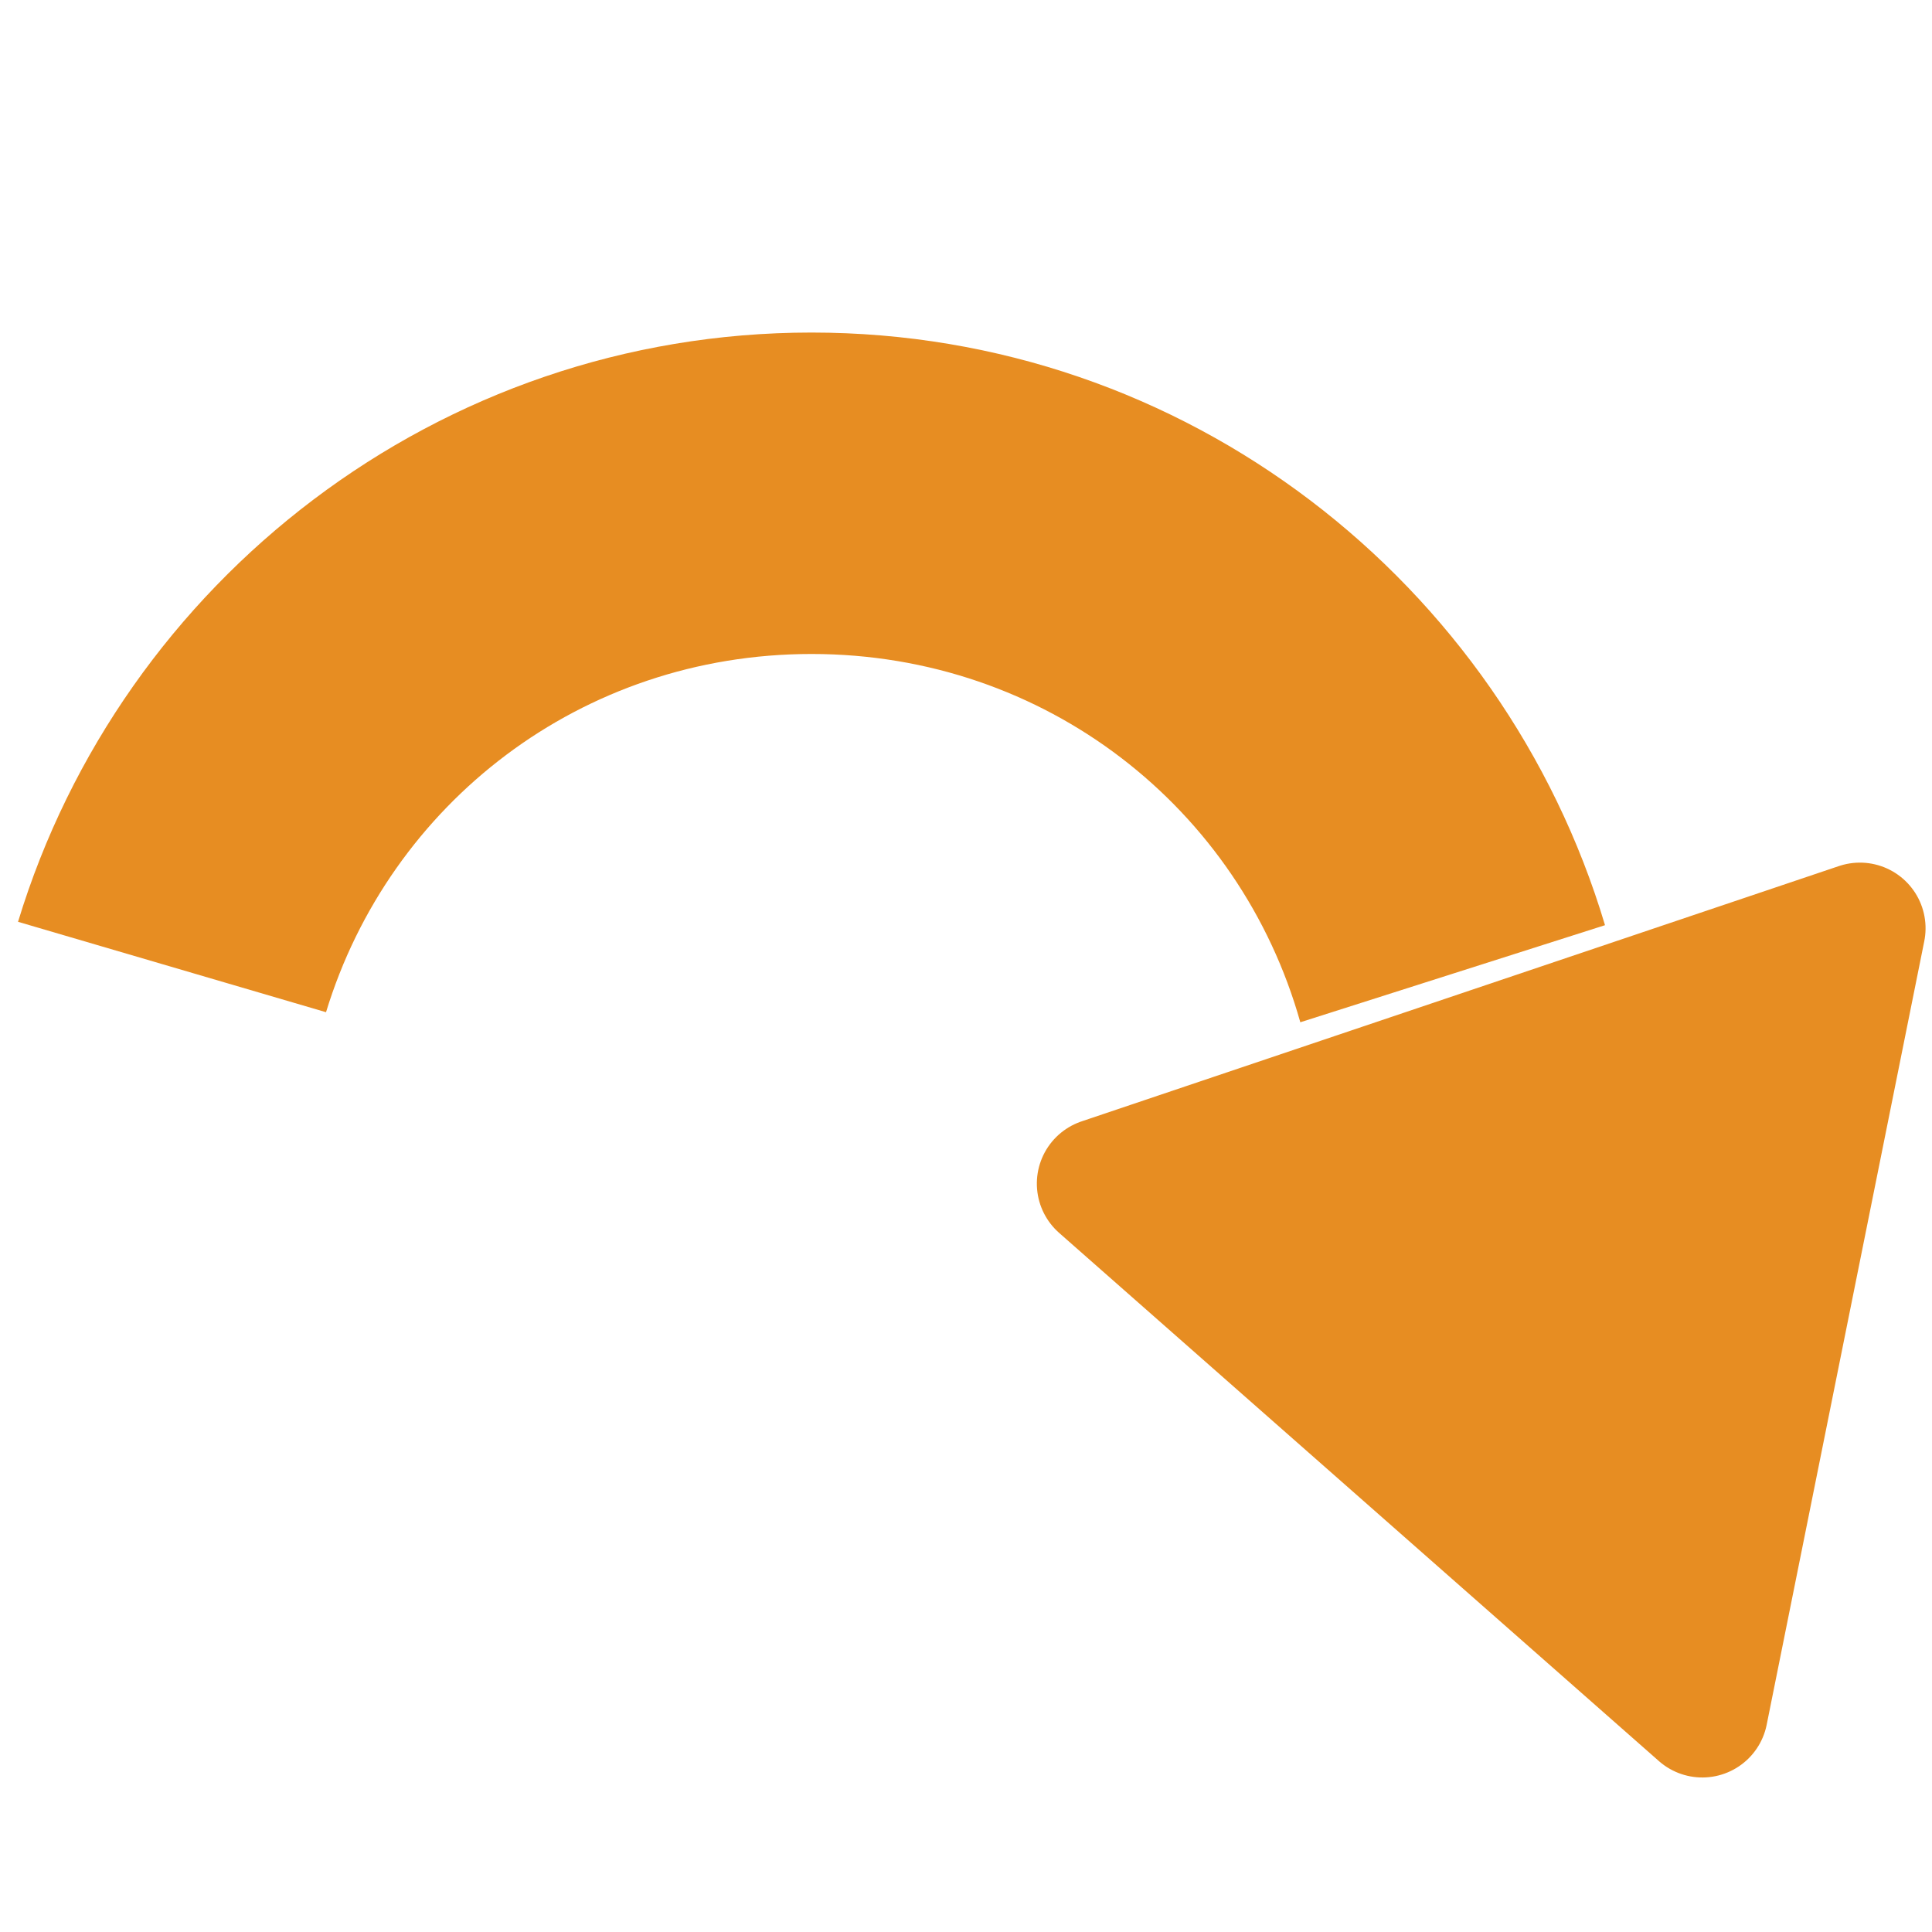 <svg xmlns="http://www.w3.org/2000/svg" xmlns:svg="http://www.w3.org/2000/svg" id="svg4744" width="24" height="24" version="1.1"><defs id="defs4746"><linearGradient id="linearGradient4964"><stop style="stop-color:#fff;stop-opacity:1" id="stop4966" offset="0"/><stop style="stop-color:#000;stop-opacity:1" id="stop4968" offset="1"/></linearGradient></defs><g id="layer1" transform="translate(0,-1028.362)"><rect style="fill:none;stroke:none" id="rect2996-9-4-7-2" width="23.04" height="23.04" x="-23.52" y="1028.842" ry="3.727" transform="scale(-1,1)"/><path style="font-size:medium;font-style:normal;font-variant:normal;font-weight:400;font-stretch:normal;text-indent:0;text-align:start;text-decoration:none;line-height:normal;letter-spacing:normal;word-spacing:normal;text-transform:none;direction:ltr;block-progression:tb;writing-mode:lr-tb;text-anchor:start;baseline-shift:baseline;color:#000;fill:#e78d22;fill-opacity:1;stroke:none;stroke-width:3;marker:none;visibility:visible;display:inline;overflow:visible;enable-background:accumulate;font-family:Sans;-inkscape-font-specification:Sans" id="path3883-5-6-5-8-2-8" d="m 10.081,1032.493 c 4.654,0 8.585,3.107 9.857,7.362 l -3.785,1.206 c -0.748,-2.658 -3.161,-4.575 -6.072,-4.575 -2.863,0 -5.241,1.86 -6.031,4.45 l -3.826,-1.123 c 1.287,-4.231 5.22,-7.32 9.857,-7.32 z"/><path style="fill:#e78d22;fill-opacity:1;stroke:#e78d22;stroke-width:.5;stroke-linecap:round;stroke-linejoin:round;stroke-miterlimit:4;stroke-opacity:1;stroke-dasharray:none;stroke-dashoffset:0" id="path3911-8-4-8-4-1" d="m -81.291,146.857 -1.522,0 -1.522,0 0.761,-1.318 0.761,-1.318 0.761,1.318 z" transform="matrix(3.091,-1.042,-1.042,-3.091,427.4,1409.123)"/></g></svg>